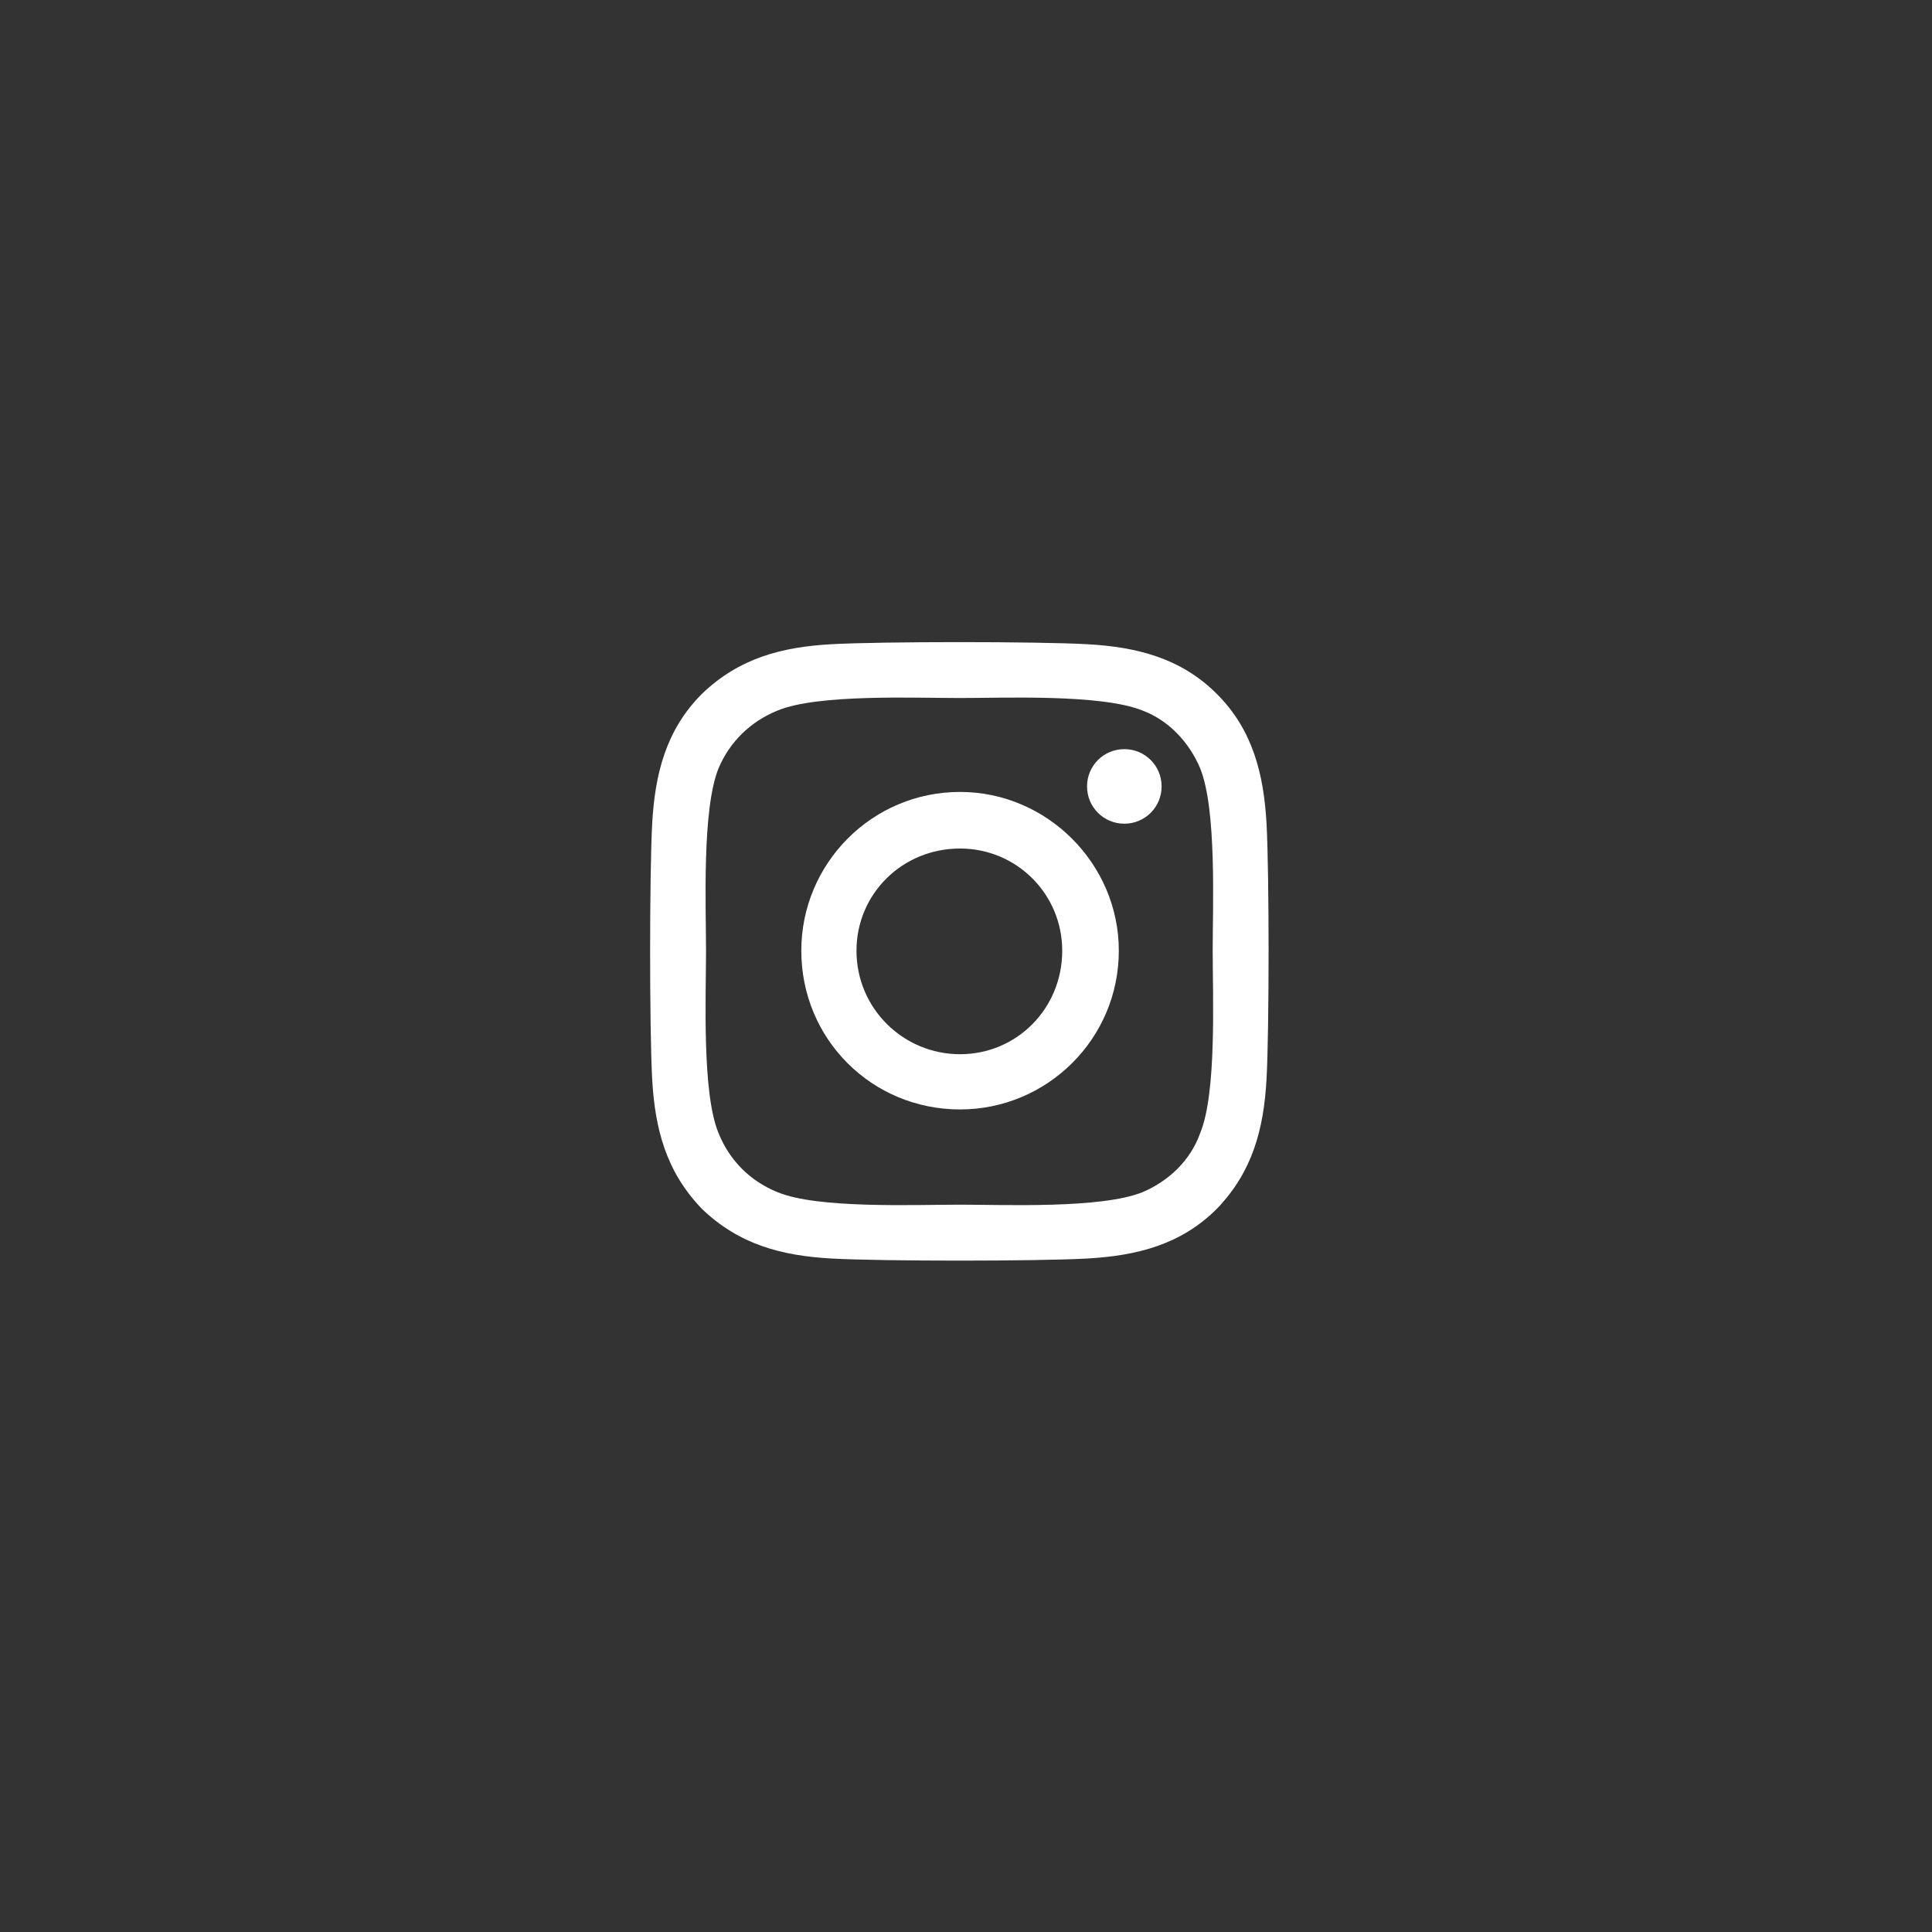 <svg width="41" height="41" viewBox="0 0 41 41" fill="none" xmlns="http://www.w3.org/2000/svg">
<rect x="0" y="0" width="41" height="41" fill="#333333" stroke="none"/>
<path d="M20.374 16.806C22.219 16.806 23.743 18.329 23.743 20.175C23.743 22.05 22.219 23.544 20.374 23.544C18.499 23.544 17.005 22.05 17.005 20.175C17.005 18.329 18.499 16.806 20.374 16.806ZM20.374 22.372C21.575 22.372 22.542 21.405 22.542 20.175C22.542 18.974 21.575 18.007 20.374 18.007C19.143 18.007 18.176 18.974 18.176 20.175C18.176 21.405 19.172 22.372 20.374 22.372ZM24.651 16.689C24.651 17.128 24.299 17.48 23.86 17.48C23.421 17.48 23.069 17.128 23.069 16.689C23.069 16.249 23.421 15.898 23.86 15.898C24.299 15.898 24.651 16.249 24.651 16.689ZM26.878 17.48C26.936 18.564 26.936 21.815 26.878 22.899C26.819 23.954 26.585 24.862 25.823 25.653C25.061 26.415 24.124 26.649 23.069 26.708C21.985 26.767 18.733 26.767 17.649 26.708C16.594 26.649 15.686 26.415 14.895 25.653C14.133 24.862 13.899 23.954 13.84 22.899C13.782 21.815 13.782 18.564 13.84 17.48C13.899 16.425 14.133 15.487 14.895 14.726C15.686 13.964 16.594 13.729 17.649 13.671C18.733 13.612 21.985 13.612 23.069 13.671C24.124 13.729 25.061 13.964 25.823 14.726C26.585 15.487 26.819 16.425 26.878 17.48ZM25.471 24.042C25.823 23.192 25.735 21.142 25.735 20.175C25.735 19.237 25.823 17.186 25.471 16.308C25.237 15.751 24.797 15.282 24.241 15.077C23.362 14.726 21.311 14.813 20.374 14.813C19.407 14.813 17.356 14.726 16.506 15.077C15.921 15.312 15.481 15.751 15.247 16.308C14.895 17.186 14.983 19.237 14.983 20.175C14.983 21.142 14.895 23.192 15.247 24.042C15.481 24.628 15.921 25.067 16.506 25.302C17.356 25.653 19.407 25.565 20.374 25.565C21.311 25.565 23.362 25.653 24.241 25.302C24.797 25.067 25.266 24.628 25.471 24.042Z" fill="white"/>
</svg>
